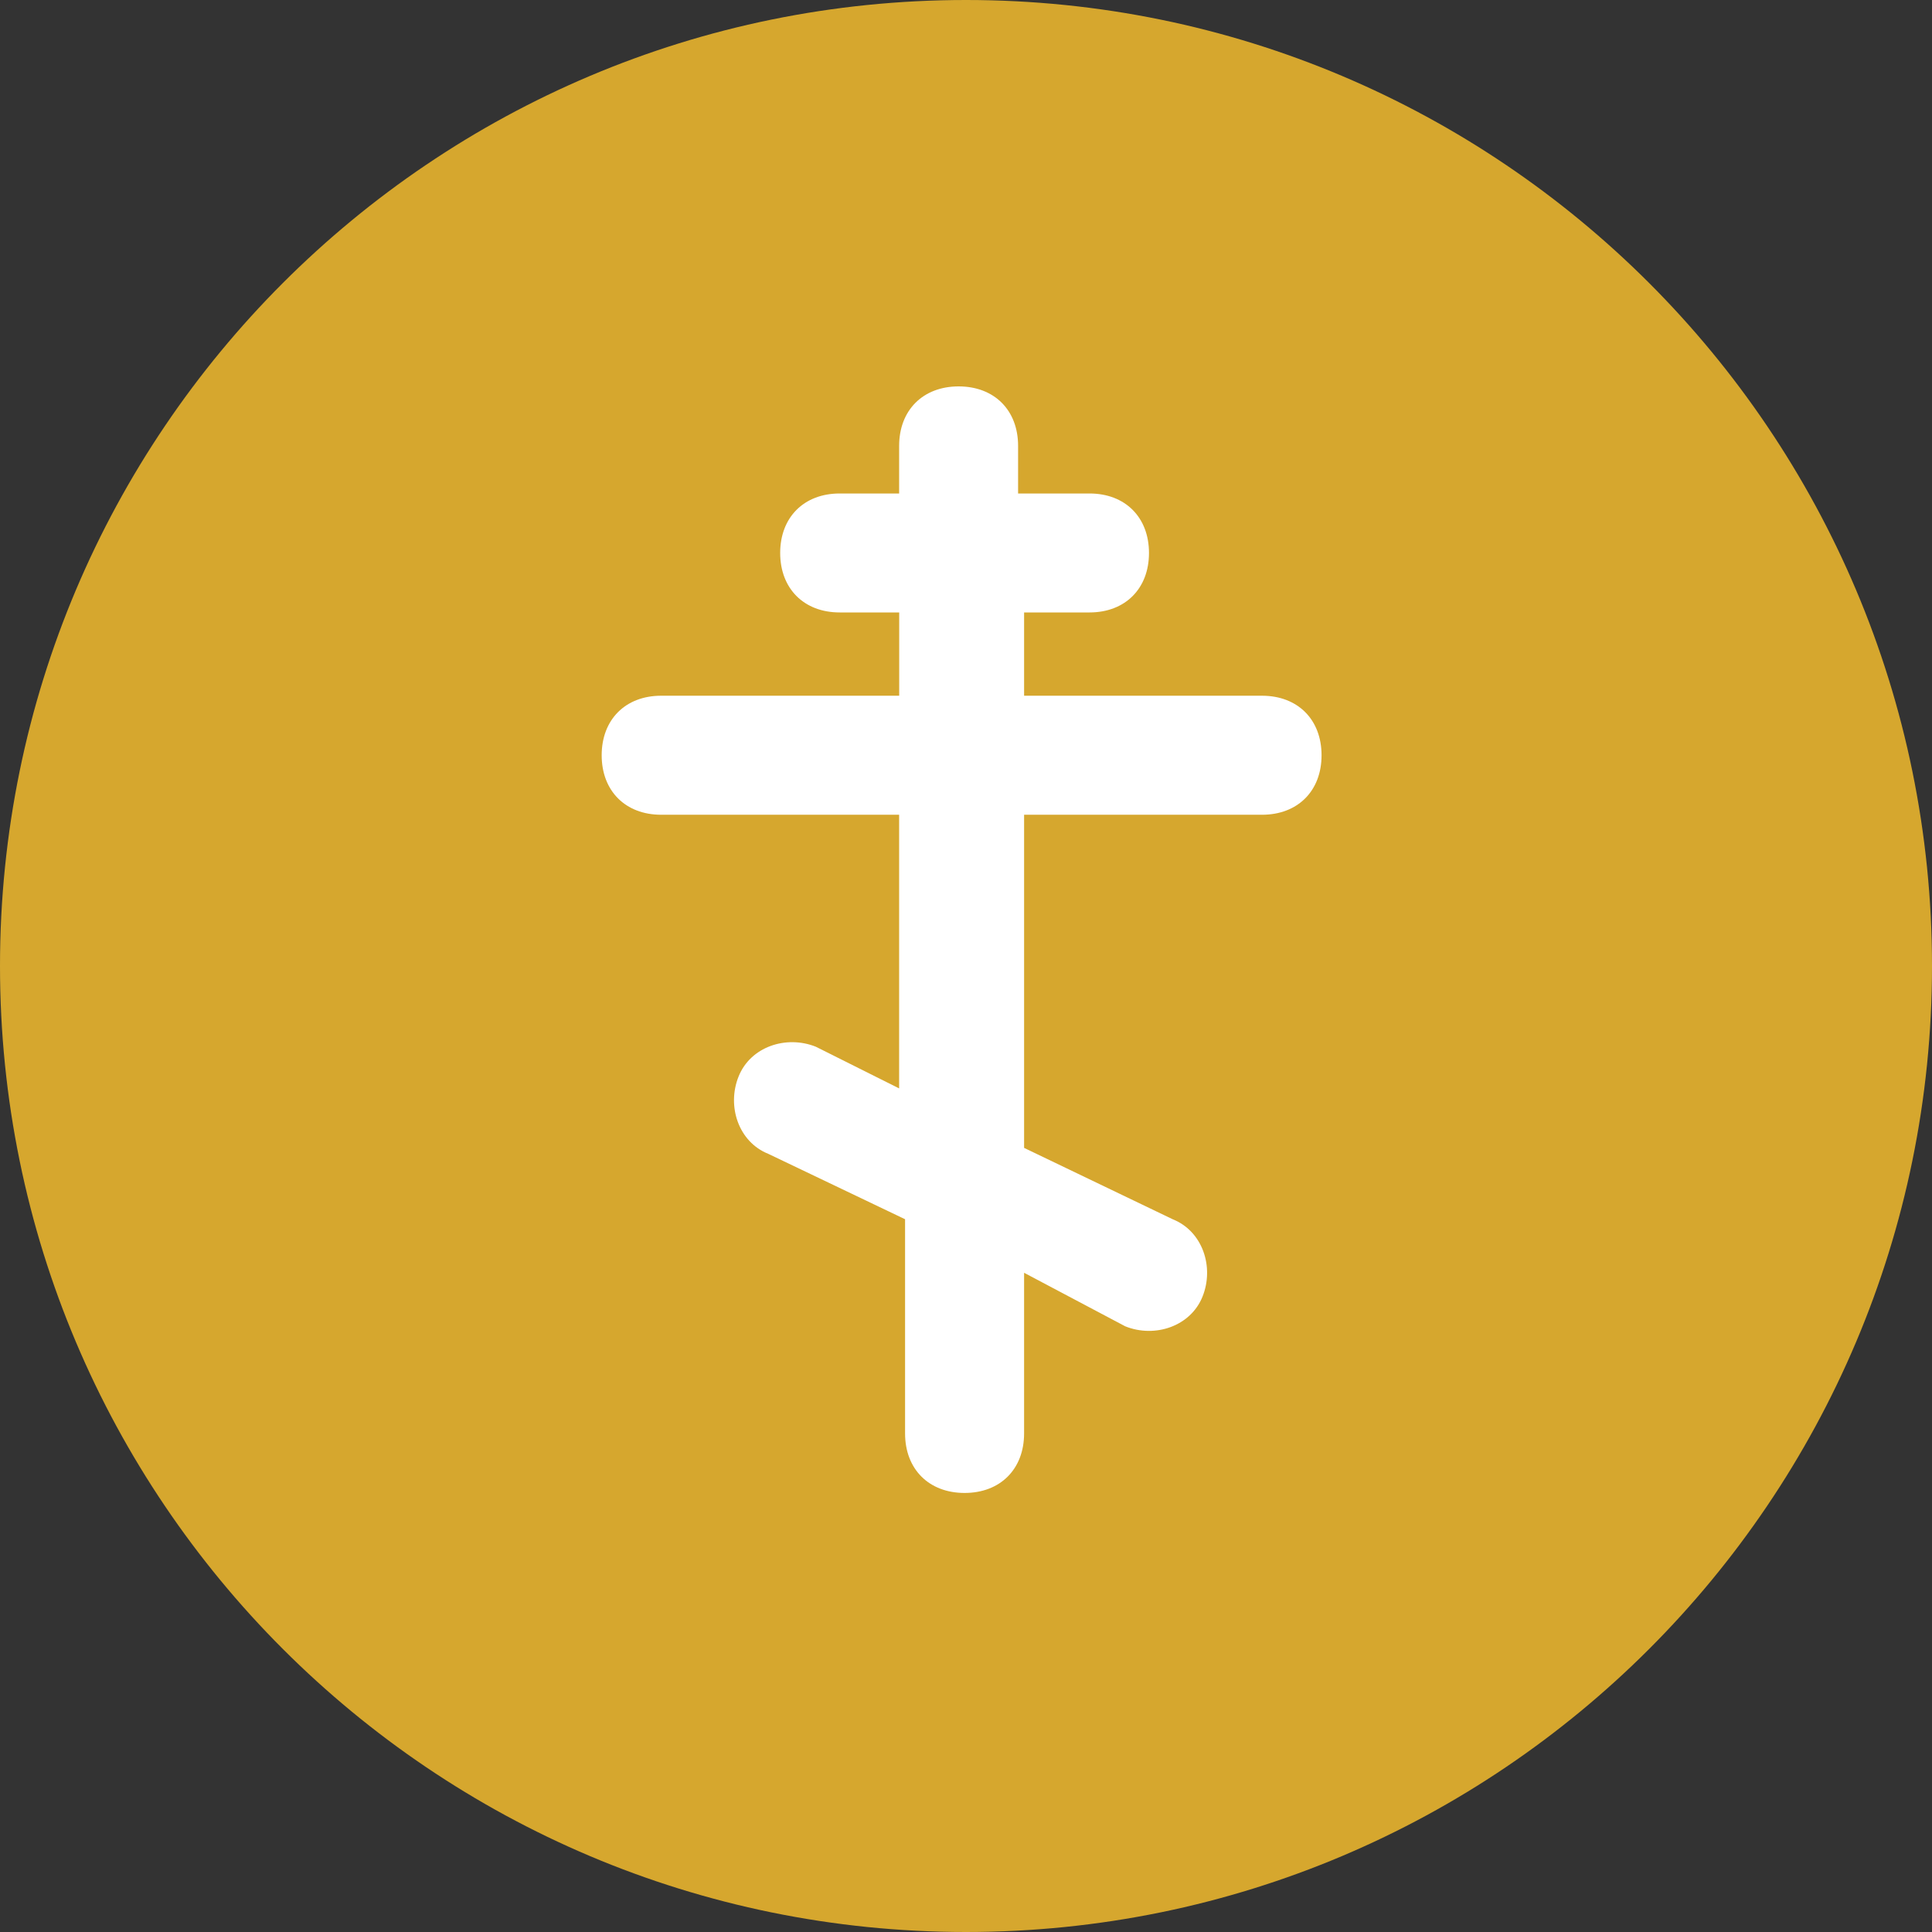 <svg width="28" height="28" fill="none" xmlns="http://www.w3.org/2000/svg"><rect width="100%" height="100%" fill="#333333" stroke="none"/><path d="M0 14C0 6.268 6.268 0 14 0s14 6.268 14 14-6.268 14-14 14S0 21.732 0 14z" fill="#D6A72E"/><path d="M13.98 21.637c-.518 0-.863-.345-.863-.863V17.67l-1.983-.948c-.43-.172-.603-.69-.43-1.12.172-.432.689-.604 1.12-.432l1.207.604v-3.966H9.582c-.517 0-.862-.345-.862-.862 0-.518.345-.863.862-.863h3.45V8.876h-.863c-.517 0-.862-.345-.862-.862s.345-.862.862-.862h.862v-.69c0-.517.345-.862.862-.862.518 0 .862.345.862.862v.69h1.035c.517 0 .862.345.862.862s-.345.862-.862.862h-.948v1.207h3.448c.518 0 .863.345.863.863 0 .517-.345.862-.863.862h-3.448v4.828l2.155 1.035c.431.172.604.69.431 1.12-.172.431-.69.604-1.12.431l-1.466-.776v2.328c0 .518-.345.863-.863.863z" fill="#fff"/></svg>